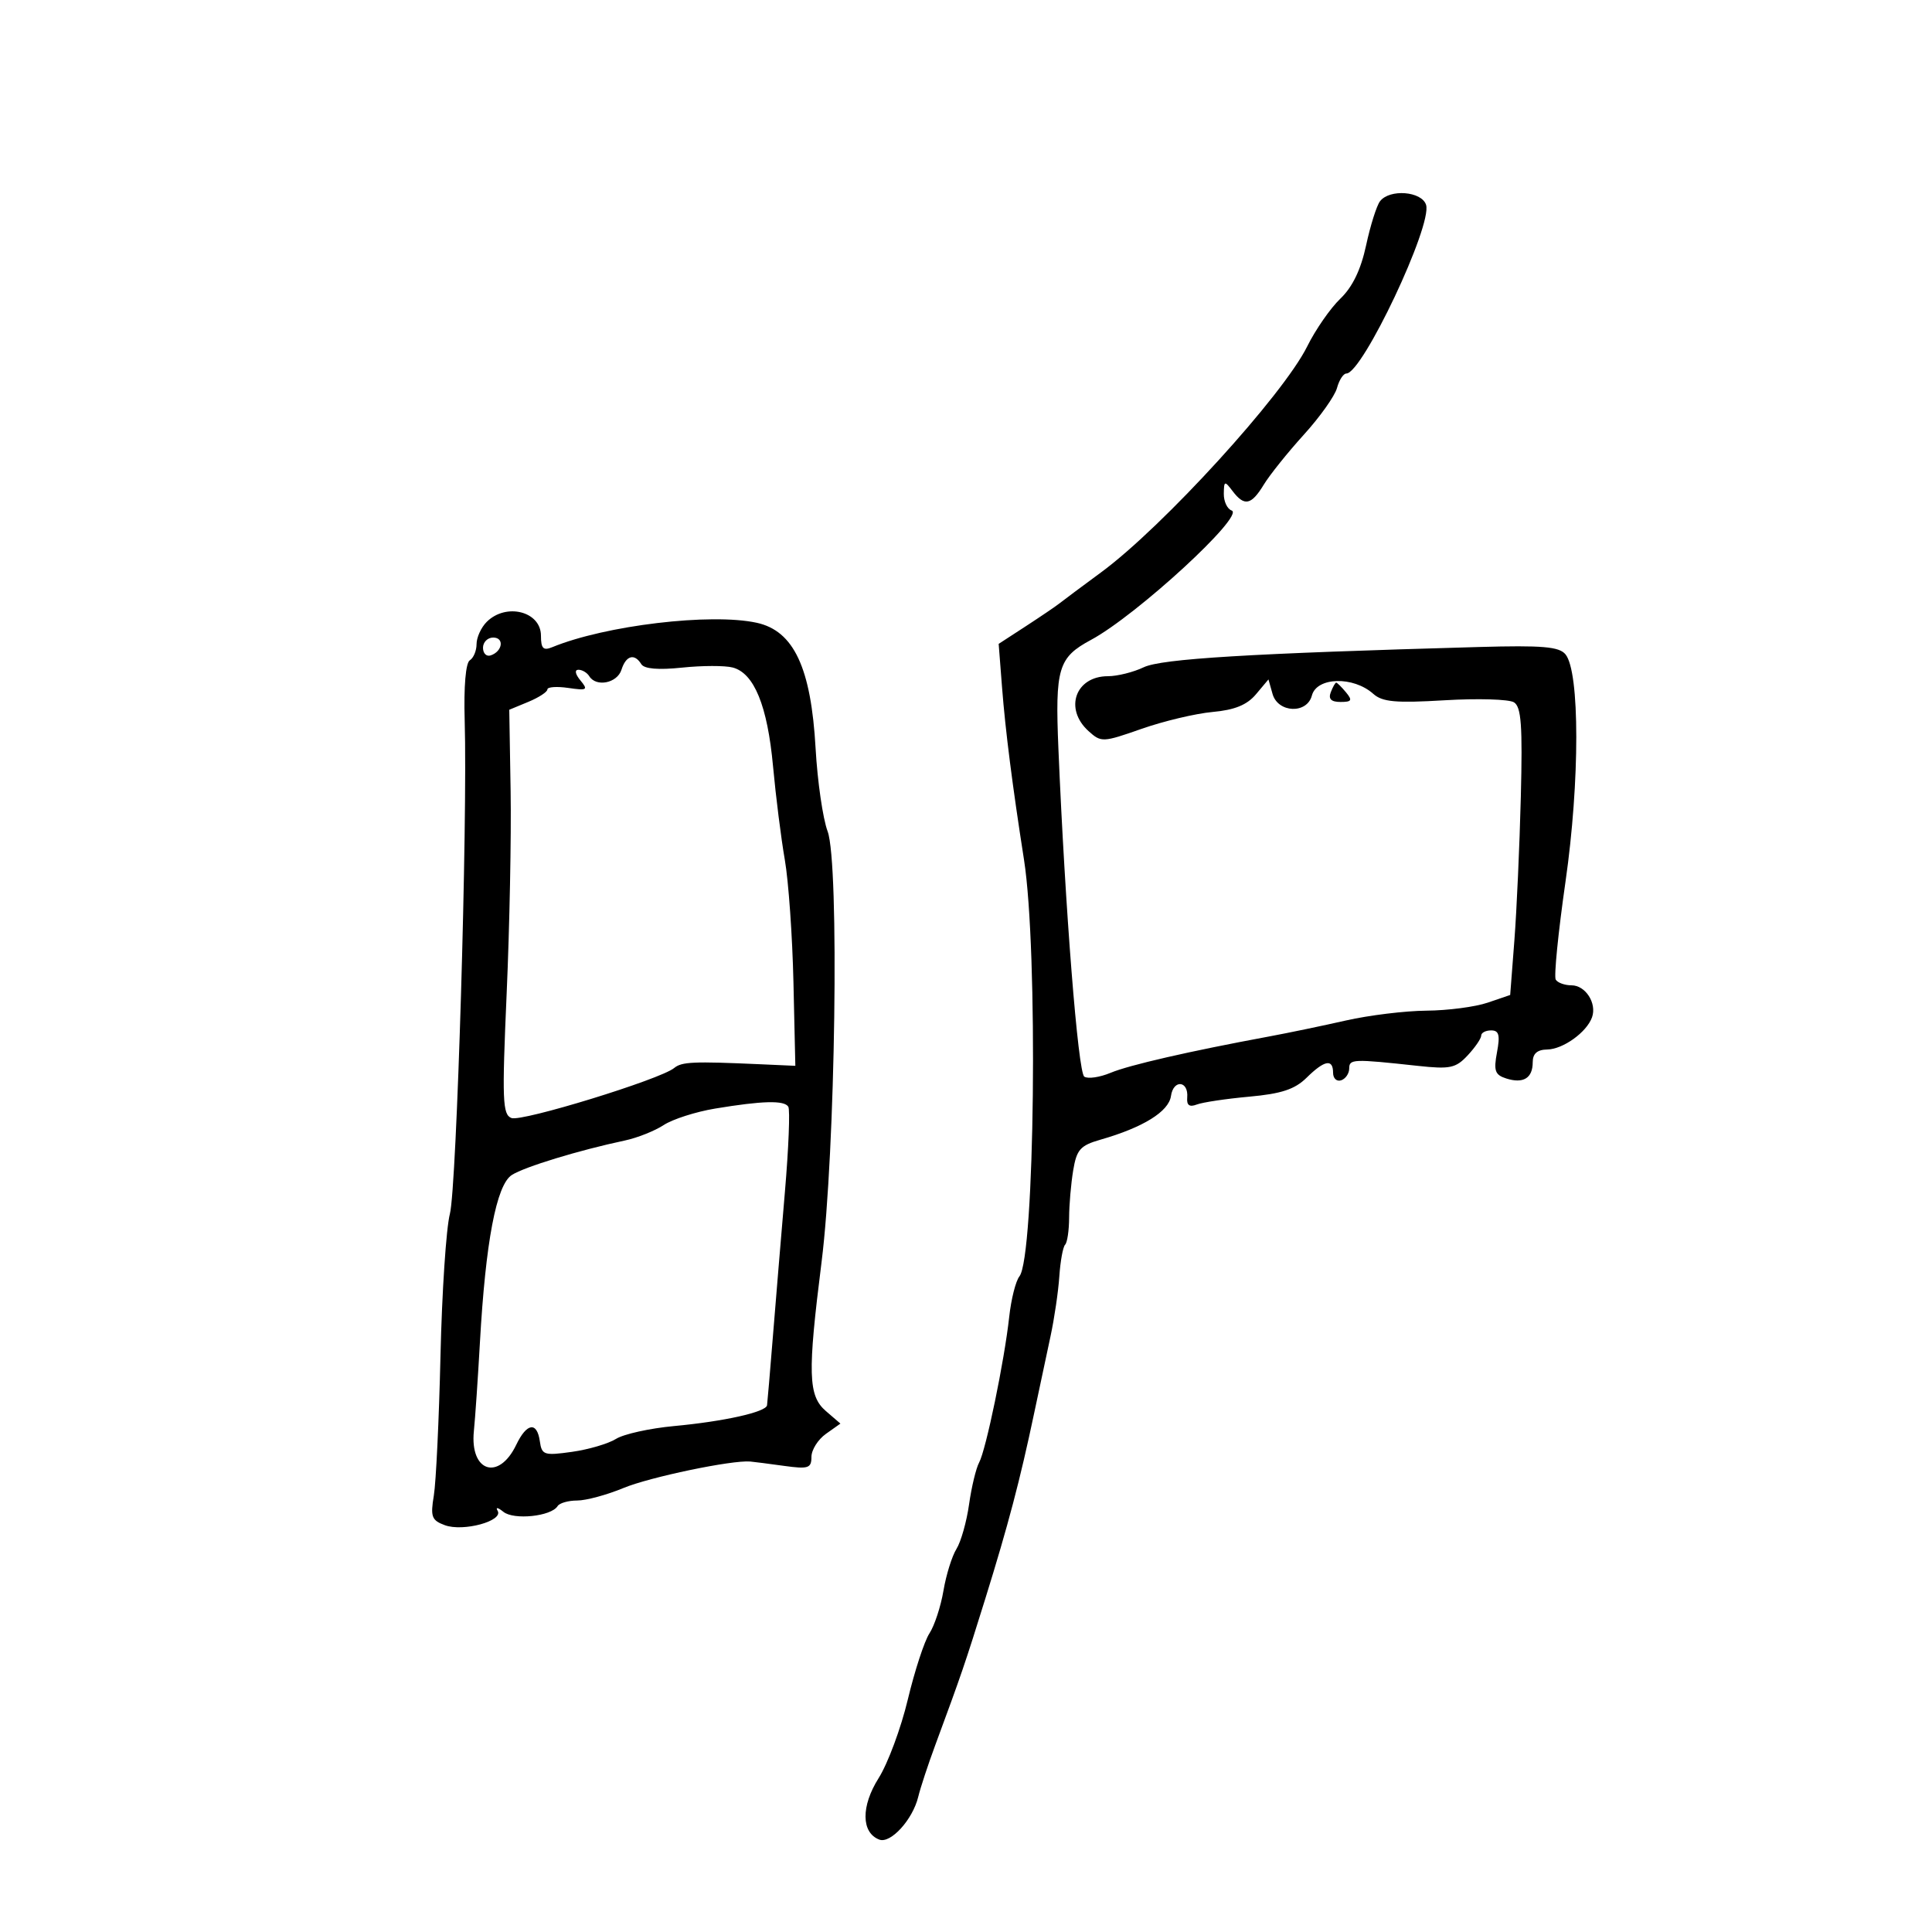 <svg xmlns="http://www.w3.org/2000/svg" width="300" height="300" viewBox="0 0 300 300" version="1.1">
	<path d="M 214.288 31.250 C 213.761 31.938, 212.789 35.020, 212.127 38.099 C 211.314 41.883, 210.016 44.569, 208.123 46.382 C 206.582 47.859, 204.271 51.189, 202.986 53.783 C 199.247 61.336, 180.587 81.797, 171 88.856 C 167.975 91.083, 165.050 93.264, 164.500 93.703 C 163.950 94.141, 161.604 95.733, 159.287 97.240 L 155.073 99.980 155.598 106.740 C 156.119 113.459, 157.210 122.025, 159.007 133.500 C 161.213 147.589, 160.688 195.196, 158.294 198.196 C 157.721 198.913, 157.007 201.750, 156.707 204.500 C 155.964 211.299, 153.105 225.134, 152.037 227.103 C 151.558 227.985, 150.855 230.910, 150.475 233.603 C 150.094 236.296, 149.214 239.410, 148.518 240.522 C 147.822 241.634, 146.914 244.549, 146.500 247 C 146.086 249.451, 145.106 252.434, 144.323 253.630 C 143.540 254.825, 142.029 259.445, 140.966 263.895 C 139.903 268.346, 137.864 273.839, 136.436 276.102 C 133.681 280.466, 133.723 284.573, 136.532 285.651 C 138.291 286.326, 141.733 282.544, 142.586 279 C 142.916 277.625, 144.102 274.025, 145.220 271 C 149.317 259.916, 149.865 258.313, 152.990 248.267 C 156.551 236.817, 158.401 229.797, 160.570 219.500 C 161.380 215.650, 162.529 210.250, 163.123 207.500 C 163.716 204.750, 164.332 200.562, 164.492 198.192 C 164.652 195.823, 165.056 193.611, 165.391 193.276 C 165.726 192.941, 166.005 191.054, 166.011 189.083 C 166.017 187.112, 166.301 183.814, 166.641 181.753 C 167.179 178.503, 167.740 177.870, 170.880 176.969 C 177.511 175.067, 181.483 172.606, 181.827 170.187 C 182.199 167.572, 184.581 167.798, 184.350 170.426 C 184.244 171.625, 184.690 171.949, 185.837 171.509 C 186.738 171.163, 190.406 170.615, 193.988 170.290 C 198.972 169.839, 201.060 169.149, 202.886 167.350 C 205.668 164.611, 207 164.363, 207 166.583 C 207 167.454, 207.563 167.979, 208.250 167.750 C 208.938 167.521, 209.502 166.696, 209.505 165.917 C 209.510 164.433, 210.069 164.411, 220.155 165.506 C 225.168 166.051, 226.048 165.865, 227.905 163.872 C 229.057 162.635, 230 161.258, 230 160.811 C 230 160.365, 230.695 160, 231.545 160 C 232.761 160, 232.955 160.725, 232.452 163.403 C 231.913 166.277, 232.138 166.909, 233.898 167.468 C 236.547 168.308, 238 167.413, 238 164.941 C 238 163.605, 238.701 162.990, 240.250 162.967 C 242.707 162.930, 246.386 160.287, 247.210 157.965 C 247.983 155.785, 246.196 153, 244.024 153 C 242.976 153, 241.873 152.604, 241.574 152.119 C 241.274 151.635, 241.959 144.772, 243.095 136.869 C 245.327 121.344, 245.321 104.297, 243.083 101.600 C 242.096 100.411, 239.498 100.191, 229.679 100.465 C 194.097 101.459, 180.369 102.289, 177.596 103.613 C 175.999 104.376, 173.502 105, 172.046 105 C 166.992 105, 165.198 110.059, 169.024 113.522 C 170.989 115.300, 171.229 115.290, 177.274 113.171 C 180.698 111.971, 185.656 110.794, 188.291 110.554 C 191.719 110.243, 193.635 109.462, 195.024 107.810 L 196.965 105.500 197.599 107.750 C 198.434 110.713, 202.952 110.898, 203.710 108 C 204.463 105.122, 210.135 104.968, 213.242 107.740 C 214.659 109.005, 216.726 109.191, 224.328 108.737 C 229.468 108.431, 234.309 108.573, 235.086 109.054 C 236.222 109.756, 236.432 112.636, 236.154 123.714 C 235.963 131.296, 235.513 141.325, 235.154 146 L 234.500 154.500 231 155.694 C 229.075 156.350, 224.800 156.909, 221.500 156.935 C 218.200 156.962, 212.575 157.648, 209 158.460 C 205.425 159.271, 200.025 160.395, 197 160.955 C 184.652 163.245, 175.330 165.383, 172.447 166.587 C 170.768 167.288, 168.933 167.556, 168.368 167.181 C 167.399 166.539, 165.396 141.159, 164.351 116.296 C 163.824 103.739, 164.313 102.103, 169.411 99.360 C 176.495 95.550, 193.381 80.018, 191.250 79.271 C 190.563 79.030, 190.014 77.858, 190.032 76.667 C 190.061 74.653, 190.157 74.623, 191.392 76.250 C 193.228 78.669, 194.295 78.449, 196.244 75.250 C 197.165 73.737, 199.962 70.250, 202.458 67.500 C 204.955 64.750, 207.273 61.487, 207.608 60.250 C 207.943 59.013, 208.596 58, 209.061 58 C 211.561 58, 222.444 34.975, 221.440 31.810 C 220.768 29.692, 215.780 29.302, 214.288 31.250 M 75.571 96.571 C 74.707 97.436, 74 98.984, 74 100.012 C 74 101.041, 73.528 102.174, 72.951 102.531 C 72.315 102.923, 72.002 106.596, 72.156 111.840 C 72.622 127.660, 70.921 184.409, 69.858 188.487 C 69.283 190.694, 68.626 200.600, 68.399 210.500 C 68.171 220.400, 67.705 230.181, 67.364 232.235 C 66.819 235.513, 67.027 236.075, 69.070 236.830 C 71.925 237.886, 78.214 236.171, 77.270 234.594 C 76.911 233.992, 77.313 234.064, 78.165 234.754 C 79.791 236.069, 85.597 235.460, 86.580 233.871 C 86.876 233.392, 88.246 233, 89.624 233 C 91.002 233, 94.238 232.125, 96.815 231.056 C 100.900 229.360, 113.648 226.698, 116.500 226.945 C 117.050 226.992, 119.412 227.297, 121.750 227.621 C 125.519 228.143, 126 227.986, 126 226.227 C 126 225.136, 127.013 223.526, 128.250 222.649 L 130.500 221.055 128.250 219.117 C 125.484 216.735, 125.384 213.325, 127.572 195.970 C 129.725 178.895, 130.354 134.011, 128.509 129.083 C 127.772 127.112, 126.934 121.326, 126.647 116.224 C 125.943 103.680, 123.262 97.960, 117.500 96.703 C 110.385 95.152, 93.987 97.110, 85.750 100.495 C 84.358 101.067, 84 100.702, 84 98.714 C 84 94.935, 78.584 93.559, 75.571 96.571 M 75 100.583 C 75 101.454, 75.534 101.989, 76.188 101.771 C 78.042 101.153, 78.349 99, 76.583 99 C 75.713 99, 75 99.713, 75 100.583 M 96.500 104 C 95.839 106.083, 92.573 106.736, 91.500 105 C 91.160 104.450, 90.403 104, 89.819 104 C 89.191 104, 89.316 104.676, 90.124 105.650 C 91.358 107.136, 91.172 107.252, 88.247 106.823 C 86.461 106.561, 85 106.664, 85 107.052 C 85 107.440, 83.667 108.309, 82.039 108.984 L 79.078 110.210 79.289 122.855 C 79.405 129.810, 79.128 143.939, 78.674 154.252 C 77.943 170.870, 78.028 173.073, 79.420 173.608 C 81.023 174.223, 102.535 167.609, 104.682 165.841 C 105.863 164.869, 107.626 164.791, 118 165.254 L 123.500 165.500 123.206 152.500 C 123.044 145.350, 122.441 136.800, 121.865 133.500 C 121.290 130.200, 120.468 123.675, 120.038 119 C 119.174 109.594, 117.102 104.521, 113.769 103.650 C 112.561 103.334, 109.031 103.341, 105.924 103.666 C 102.215 104.053, 100.037 103.869, 99.579 103.128 C 98.516 101.407, 97.205 101.778, 96.500 104 M 206.638 107.500 C 206.240 108.539, 206.706 109, 208.154 109 C 209.899 109, 210.039 108.752, 209 107.500 C 208.315 106.675, 207.633 106, 207.485 106 C 207.336 106, 206.955 106.675, 206.638 107.500 M 111.041 172.139 C 108.039 172.636, 104.445 173.789, 103.056 174.699 C 101.666 175.610, 98.948 176.690, 97.015 177.100 C 89.878 178.615, 81.442 181.189, 79.471 182.455 C 77.080 183.989, 75.398 192.838, 74.520 208.500 C 74.212 214, 73.790 220.171, 73.583 222.213 C 72.939 228.555, 77.447 230.013, 80.165 224.342 C 81.794 220.943, 83.388 220.707, 83.826 223.800 C 84.129 225.938, 84.482 226.053, 88.826 225.441 C 91.397 225.079, 94.471 224.174, 95.658 223.429 C 96.845 222.684, 100.895 221.789, 104.658 221.439 C 112.438 220.716, 118.950 219.262, 119.106 218.211 C 119.164 217.820, 119.574 213, 120.017 207.500 C 120.460 202, 121.297 191.920, 121.878 185.101 C 122.459 178.281, 122.697 172.319, 122.408 171.851 C 121.778 170.832, 118.408 170.918, 111.041 172.139" stroke="none" fill="black" fill-rule="evenodd"/>
</svg>
